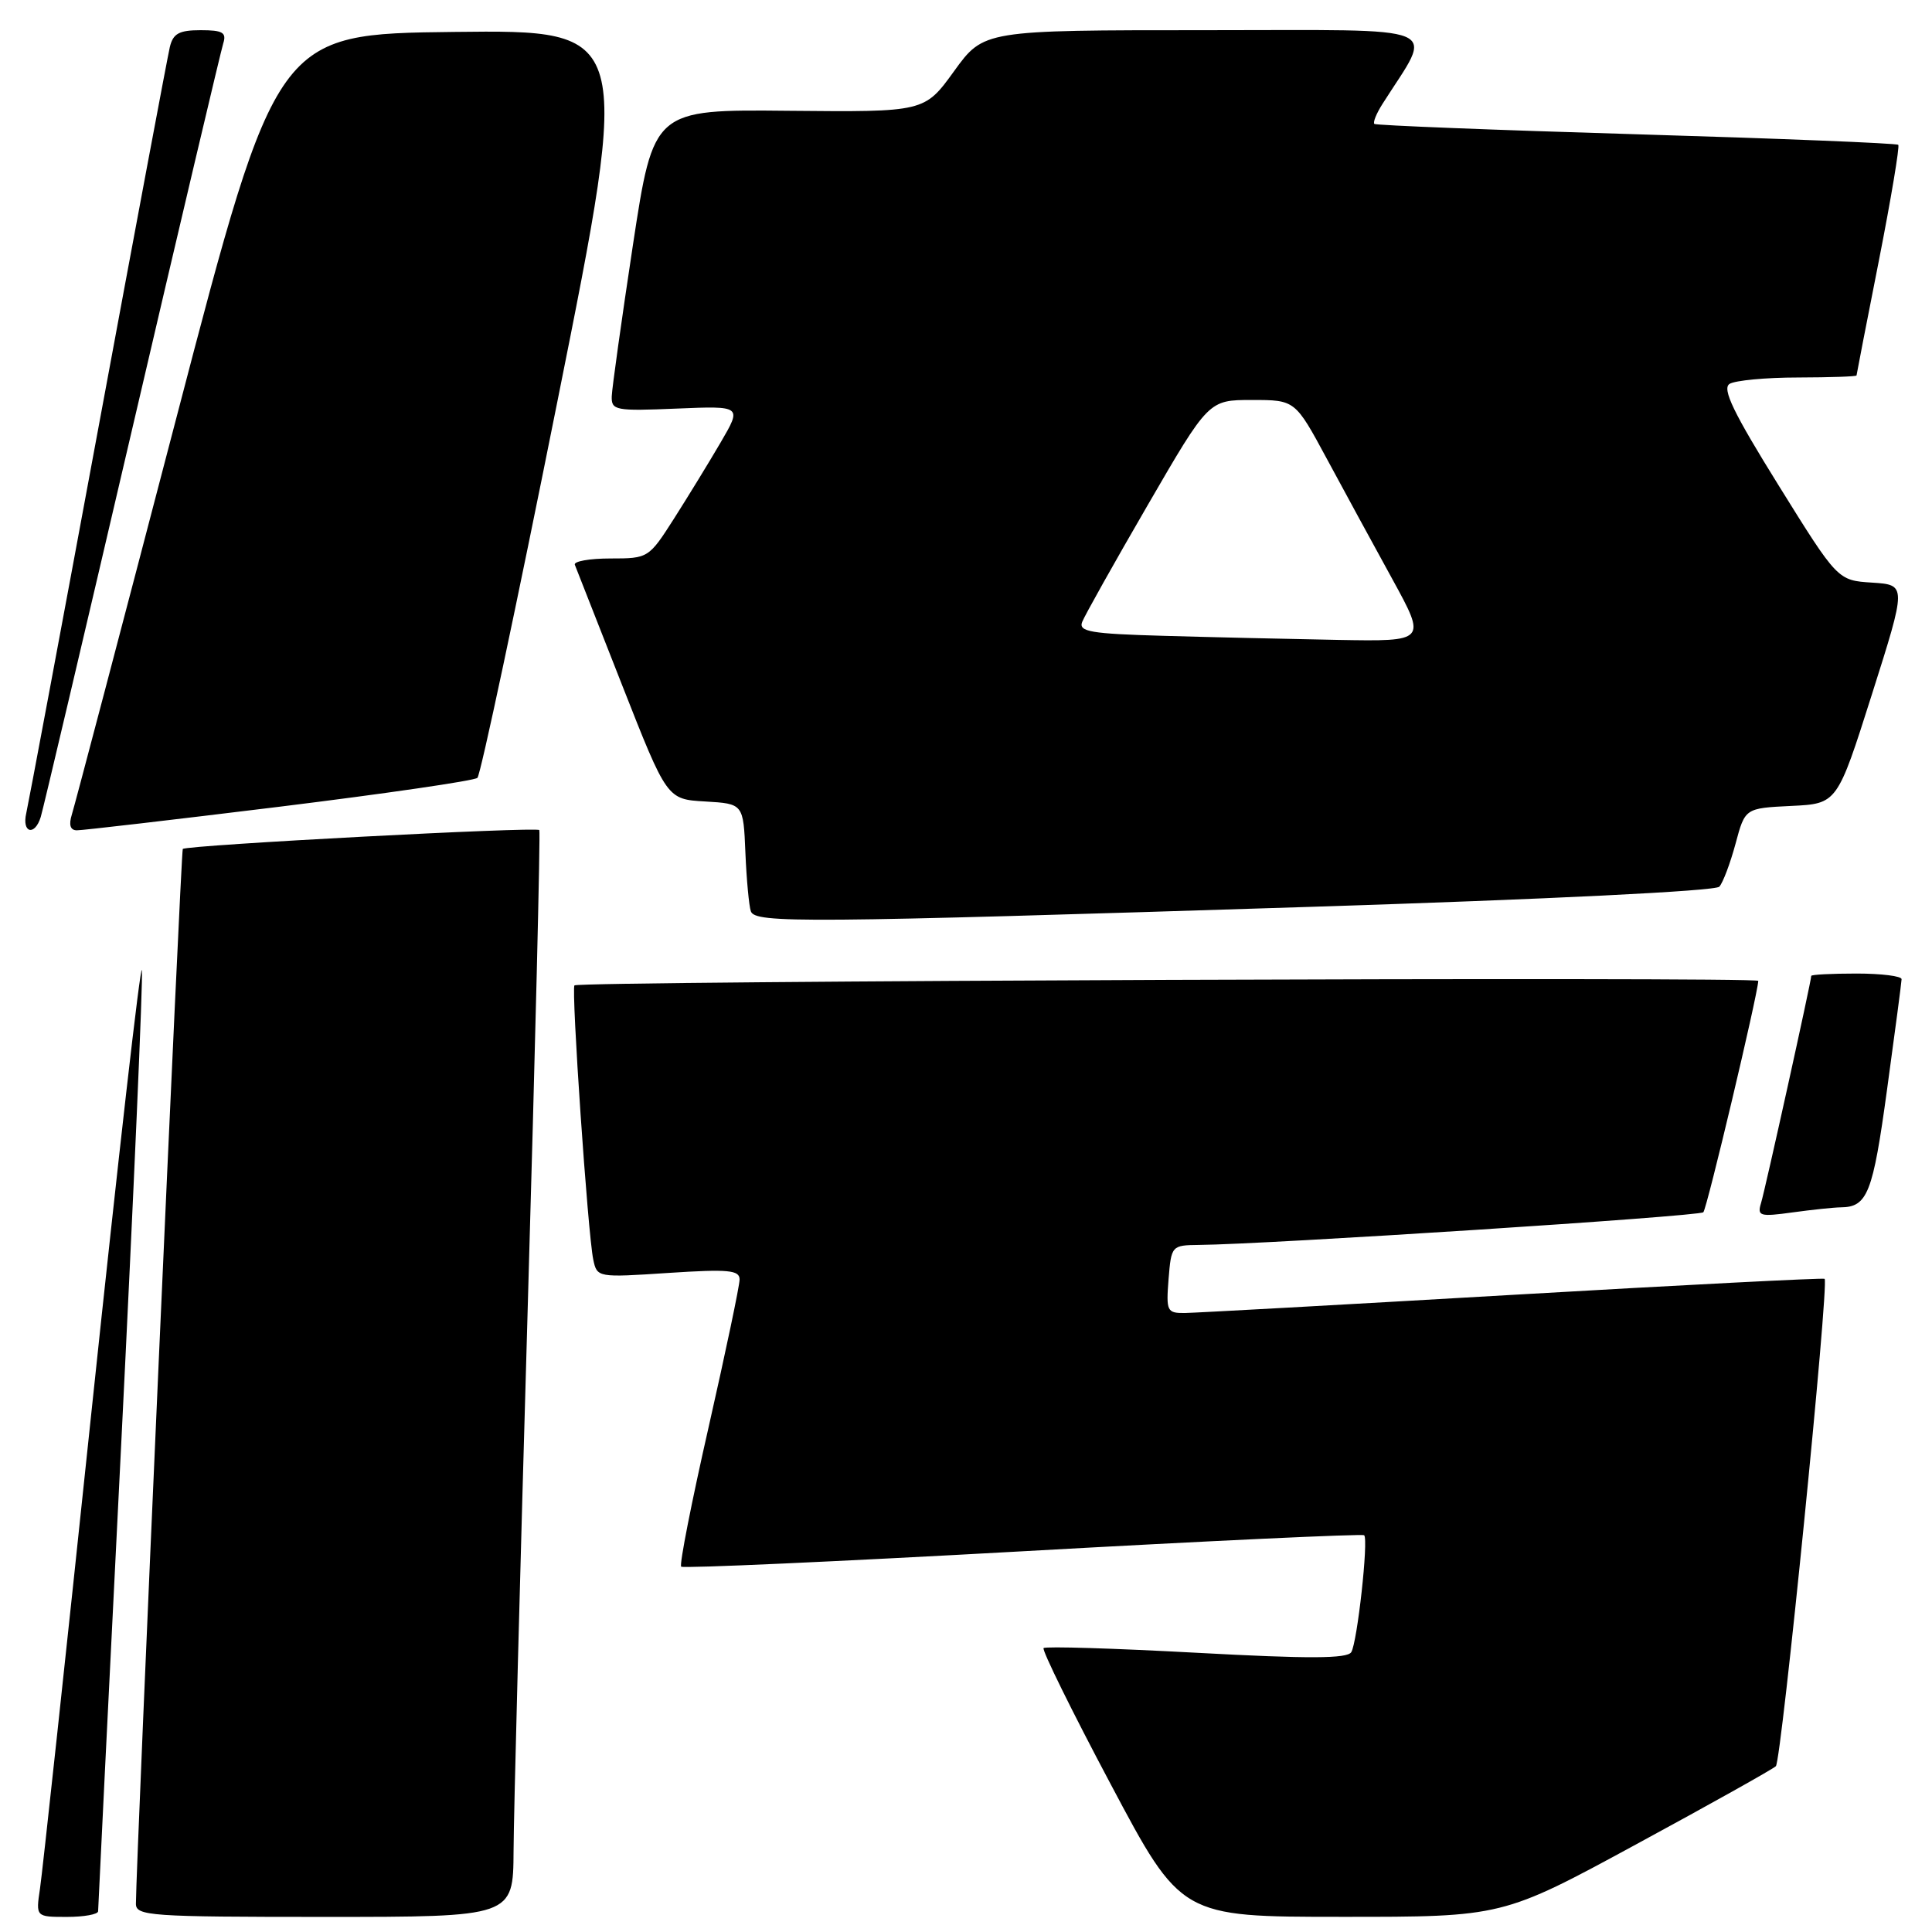 <?xml version="1.0" encoding="UTF-8" standalone="no"?>
<!DOCTYPE svg PUBLIC "-//W3C//DTD SVG 1.1//EN" "http://www.w3.org/Graphics/SVG/1.1/DTD/svg11.dtd" >
<svg xmlns="http://www.w3.org/2000/svg" xmlns:xlink="http://www.w3.org/1999/xlink" version="1.1" viewBox="0 0 256 256">
 <g >
 <path fill="currentColor"
d=" M 13.00 253.25 C 13.00 252.84 14.37 225.09 16.05 191.57 C 17.72 158.06 18.96 129.71 18.80 128.57 C 18.63 127.43 15.66 153.50 12.18 186.50 C 8.71 219.50 5.61 248.19 5.30 250.25 C 4.74 254.00 4.74 254.00 8.87 254.00 C 11.14 254.00 13.00 253.66 13.00 253.25 Z  M 68.05 245.25 C 68.07 240.44 68.92 208.15 69.92 173.50 C 70.92 138.85 71.62 110.27 71.46 109.99 C 71.20 109.52 24.83 111.97 24.22 112.49 C 23.98 112.69 18.03 246.72 18.01 252.25 C 18.00 253.87 19.85 254.00 43.00 254.00 C 68.00 254.00 68.00 254.00 68.05 245.25 Z  M 216.79 244.39 C 226.53 239.11 234.86 234.45 235.31 234.03 C 236.05 233.35 242.39 170.04 241.77 169.45 C 241.62 169.31 223.05 170.26 200.50 171.57 C 177.95 172.88 158.37 173.96 156.99 173.98 C 154.63 174.00 154.51 173.74 154.84 169.50 C 155.20 165.06 155.25 165.00 158.85 164.96 C 167.91 164.88 225.17 161.17 225.70 160.63 C 226.18 160.15 232.89 131.87 232.98 129.97 C 233.00 129.40 76.74 129.99 76.12 130.57 C 75.67 130.99 77.89 163.51 78.61 166.90 C 79.11 169.28 79.18 169.29 88.56 168.67 C 96.53 168.15 98.00 168.29 98.00 169.54 C 98.00 170.36 96.15 179.15 93.90 189.08 C 91.64 199.01 90.00 207.34 90.26 207.59 C 90.51 207.84 110.89 206.92 135.55 205.55 C 160.21 204.17 180.55 203.22 180.76 203.43 C 181.35 204.02 179.85 217.62 179.05 218.92 C 178.51 219.79 173.44 219.81 158.54 219.00 C 147.65 218.41 138.53 218.13 138.28 218.38 C 138.04 218.63 142.03 226.74 147.17 236.41 C 156.50 253.99 156.50 253.99 177.79 253.99 C 199.09 254.00 199.09 254.00 216.79 244.39 Z  M 243.89 159.98 C 247.45 159.95 248.16 158.16 250.04 144.40 C 251.09 136.75 251.96 130.16 251.97 129.75 C 251.99 129.34 249.30 129.00 246.00 129.00 C 242.70 129.00 240.00 129.14 240.00 129.31 C 240.00 130.00 233.89 157.65 233.35 159.40 C 232.82 161.14 233.17 161.25 237.52 160.65 C 240.14 160.29 243.00 159.99 243.89 159.98 Z  M 173.71 120.16 C 205.14 119.16 227.29 118.07 227.82 117.49 C 228.31 116.94 229.27 114.38 229.97 111.79 C 231.23 107.09 231.23 107.09 237.34 106.79 C 243.44 106.50 243.44 106.50 248.04 92.00 C 252.64 77.50 252.64 77.50 248.07 77.20 C 243.50 76.91 243.50 76.91 235.67 64.31 C 229.69 54.69 228.16 51.52 229.17 50.87 C 229.90 50.41 233.99 50.02 238.25 50.02 C 242.51 50.01 246.00 49.89 246.00 49.75 C 246.01 49.61 247.33 42.77 248.96 34.54 C 250.58 26.30 251.73 19.40 251.53 19.19 C 251.32 18.98 235.70 18.35 216.82 17.79 C 197.95 17.23 182.33 16.61 182.11 16.42 C 181.90 16.22 182.38 15.04 183.18 13.78 C 189.99 3.04 192.29 4.00 159.76 4.00 C 130.35 4.00 130.35 4.00 126.42 9.43 C 122.50 14.85 122.50 14.85 104.55 14.68 C 86.60 14.50 86.60 14.50 83.86 32.50 C 82.36 42.40 81.10 51.40 81.06 52.50 C 81.00 54.38 81.53 54.48 89.66 54.14 C 98.32 53.78 98.32 53.78 95.48 58.64 C 93.92 61.31 91.13 65.86 89.29 68.75 C 85.97 73.95 85.89 74.00 80.89 74.00 C 78.11 74.00 75.98 74.38 76.17 74.84 C 76.35 75.30 79.17 82.48 82.44 90.80 C 88.38 105.91 88.38 105.91 93.44 106.20 C 98.50 106.50 98.50 106.50 98.77 113.00 C 98.92 116.58 99.25 120.06 99.49 120.75 C 100.06 122.35 106.40 122.30 173.71 120.16 Z  M 5.40 108.25 C 5.70 107.29 11.13 84.23 17.48 57.00 C 23.83 29.77 29.28 6.71 29.58 5.75 C 30.04 4.31 29.51 4.00 26.59 4.00 C 23.73 4.00 22.93 4.44 22.50 6.25 C 22.21 7.49 17.92 30.33 12.98 57.00 C 8.04 83.67 3.76 106.51 3.48 107.75 C 2.87 110.38 4.61 110.83 5.40 108.25 Z  M 37.00 106.90 C 51.02 105.17 62.84 103.45 63.26 103.07 C 63.67 102.70 68.45 80.24 73.86 53.18 C 83.72 3.96 83.72 3.96 60.19 4.23 C 36.66 4.50 36.66 4.50 23.42 55.18 C 16.14 83.05 9.88 106.79 9.52 107.93 C 9.09 109.31 9.31 110.01 10.18 110.02 C 10.91 110.03 22.98 108.62 37.00 106.90 Z  M 154.16 84.25 C 144.53 83.98 142.90 83.70 143.39 82.42 C 143.71 81.59 147.61 74.63 152.06 66.96 C 160.15 53.00 160.15 53.00 165.88 53.00 C 171.61 53.00 171.61 53.00 175.79 60.75 C 178.09 65.01 182.00 72.21 184.50 76.75 C 189.02 85.00 189.02 85.00 177.26 84.79 C 170.79 84.67 160.40 84.43 154.16 84.25 Z "/>
</g>
</svg>